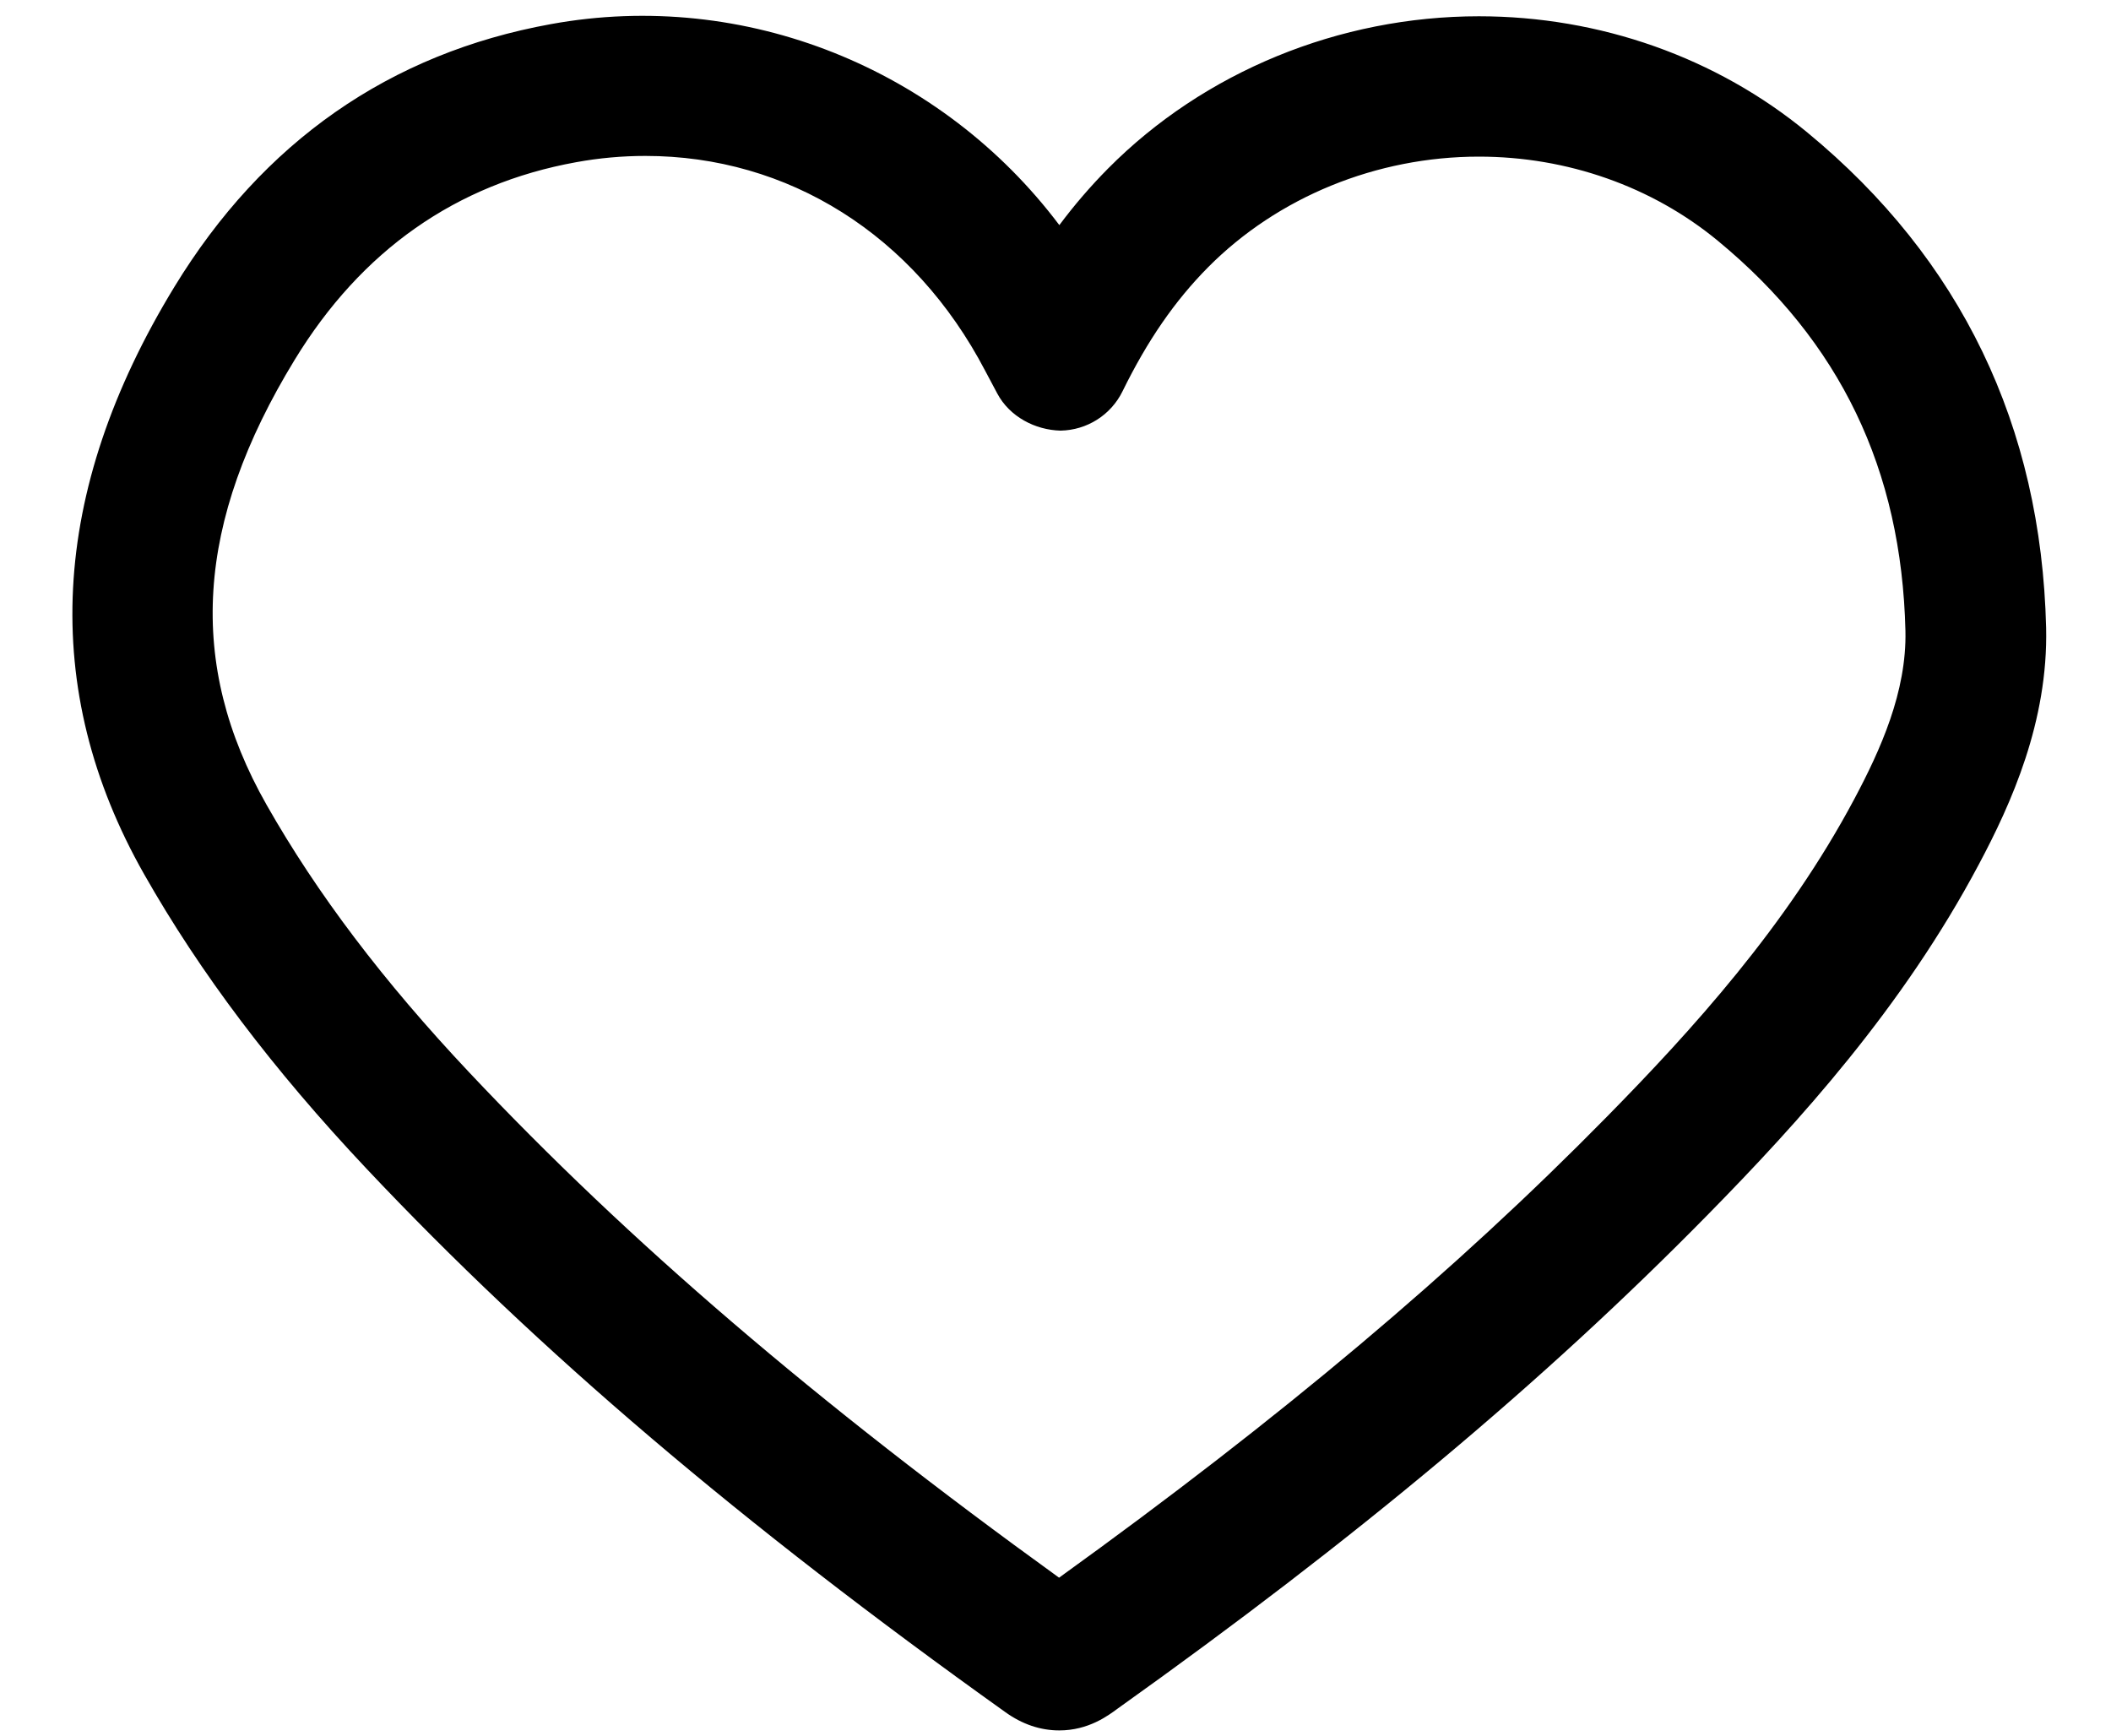 <svg width="45" height="37" viewBox="0 0 45 37" fill="none" xmlns="http://www.w3.org/2000/svg">
<path d="M38.529 2.826C36.592 1.226 34.105 0.347 31.526 0.347C28.549 0.347 25.666 1.529 23.619 3.594C23.251 3.966 22.906 4.365 22.582 4.799C20.075 1.468 15.887 -0.241 11.744 0.514C8.307 1.137 5.604 3.023 3.717 6.116C1.054 10.483 0.836 14.695 3.072 18.636C4.268 20.744 5.819 22.798 7.815 24.916C11.471 28.796 15.798 32.478 21.433 36.501C21.793 36.759 22.179 36.889 22.581 36.889C23.201 36.889 23.619 36.576 23.826 36.423C28.911 32.798 32.906 29.456 36.398 25.902C38.348 23.918 40.561 21.479 42.179 18.434C42.873 17.133 43.663 15.381 43.617 13.381C43.512 9.076 41.801 5.524 38.529 2.826ZM39.53 17.03C38.09 19.738 36.056 21.973 34.257 23.803C31.027 27.091 27.334 30.203 22.576 33.633C17.397 29.892 13.389 26.458 10.001 22.86C8.172 20.919 6.759 19.054 5.682 17.156C3.976 14.152 4.166 11.137 6.28 7.673C7.702 5.34 9.721 3.922 12.281 3.458C12.772 3.368 13.269 3.324 13.759 3.324C16.794 3.324 19.482 4.998 21.001 7.904L21.259 8.389C21.523 8.885 22.069 9.167 22.607 9.18C23.171 9.17 23.68 8.848 23.928 8.343C24.461 7.257 25.042 6.415 25.752 5.698C27.239 4.199 29.344 3.339 31.526 3.339C33.409 3.339 35.217 3.976 36.619 5.133C39.227 7.284 40.535 10.006 40.618 13.449C40.647 14.748 40.085 15.987 39.53 17.03Z" fill="black"/>
</svg>
